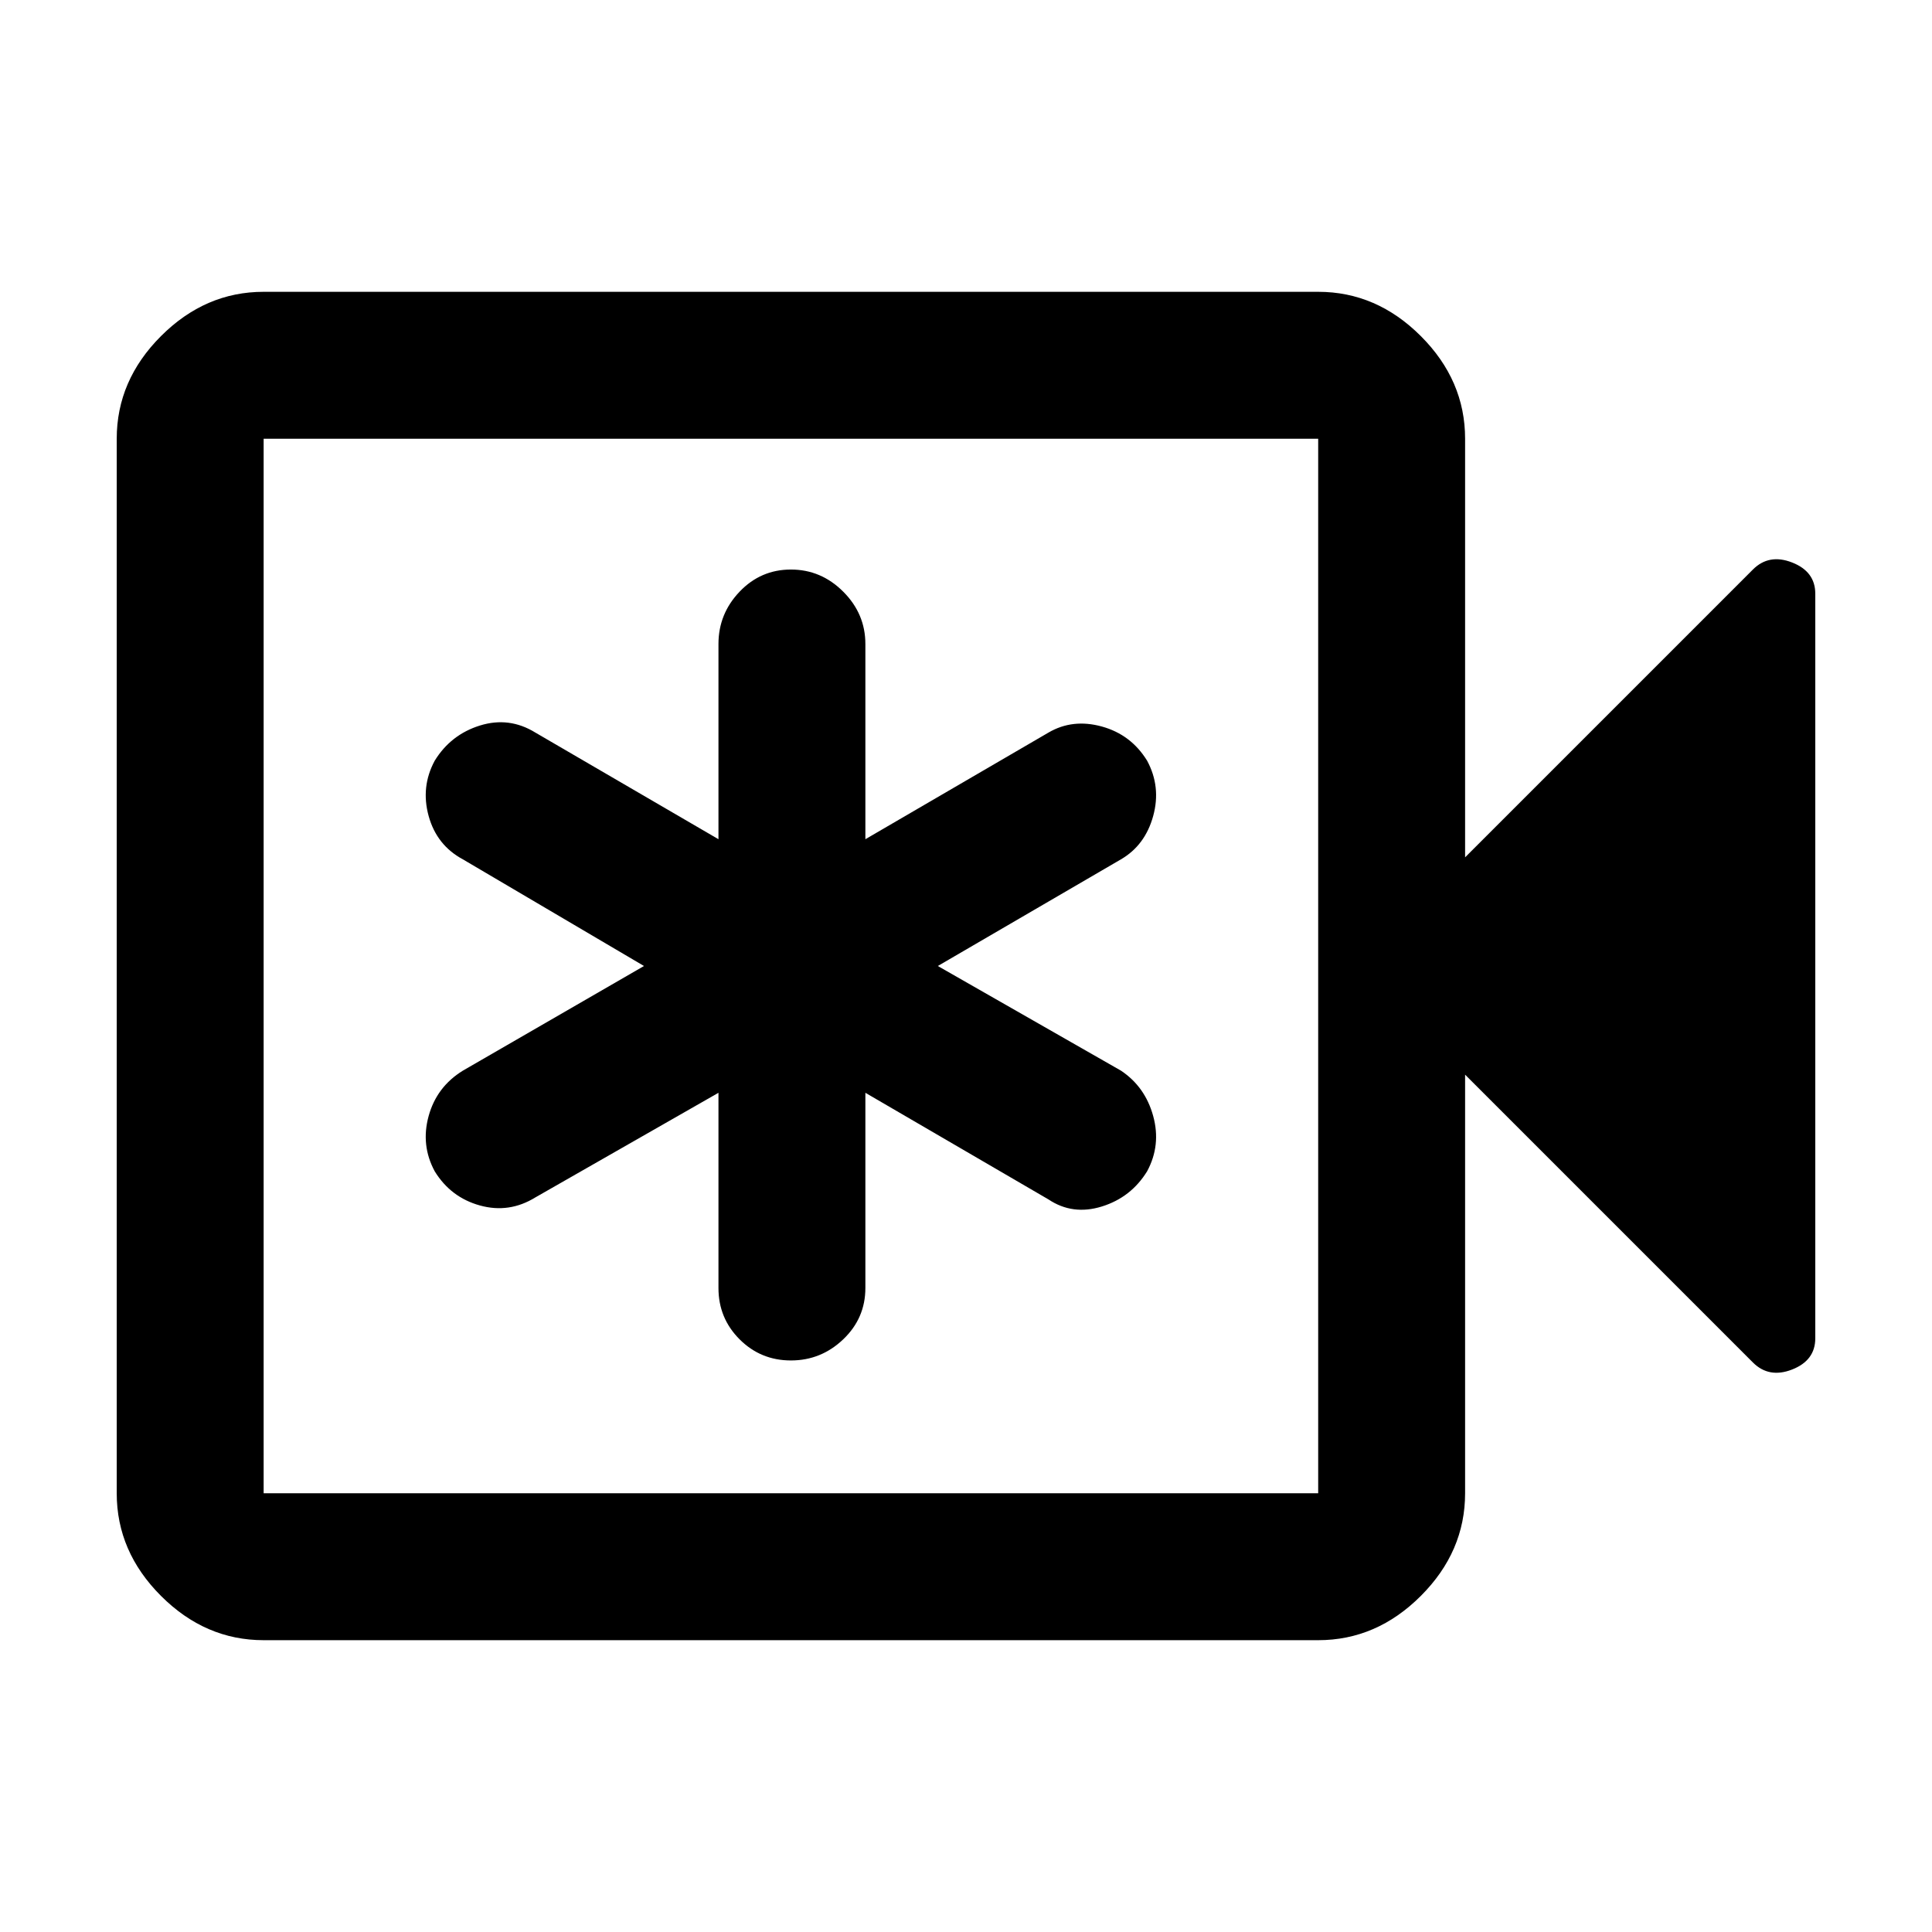 <svg xmlns="http://www.w3.org/2000/svg" height="48" width="48"><path d="M17.85 27.15V32q0 .75.525 1.275.525.525 1.275.525.75 0 1.3-.525T21.5 32v-4.85l4.55 2.65q.6.4 1.325.175.725-.225 1.125-.875.35-.65.15-1.375-.2-.725-.8-1.125L23.3 24l4.55-2.65q.6-.35.8-1.075.2-.725-.15-1.375-.4-.65-1.125-.85-.725-.2-1.325.15l-4.55 2.65V16q0-.75-.55-1.3t-1.3-.55q-.75 0-1.275.55-.525.55-.525 1.3v4.85L13.3 18.2q-.65-.4-1.375-.175-.725.225-1.125.875-.35.65-.15 1.375.2.725.85 1.075L16 24l-4.5 2.6q-.65.4-.85 1.125-.2.725.15 1.375.4.65 1.125.85.725.2 1.375-.2Zm-11.3 13.6q-1.45 0-2.55-1.1-1.1-1.1-1.1-2.55V10.9q0-1.45 1.1-2.55 1.1-1.1 2.55-1.1h26.2q1.45 0 2.55 1.1 1.1 1.1 1.1 2.55v10.4l7.15-7.15q.4-.4.975-.175.575.225.575.775v18.5q0 .55-.575.775-.575.225-.975-.175L36.4 26.7v10.4q0 1.45-1.1 2.55-1.1 1.1-2.55 1.1Zm0-3.65h26.2V10.9H6.55v26.2Zm0 0V10.9v26.2Z"/></svg>